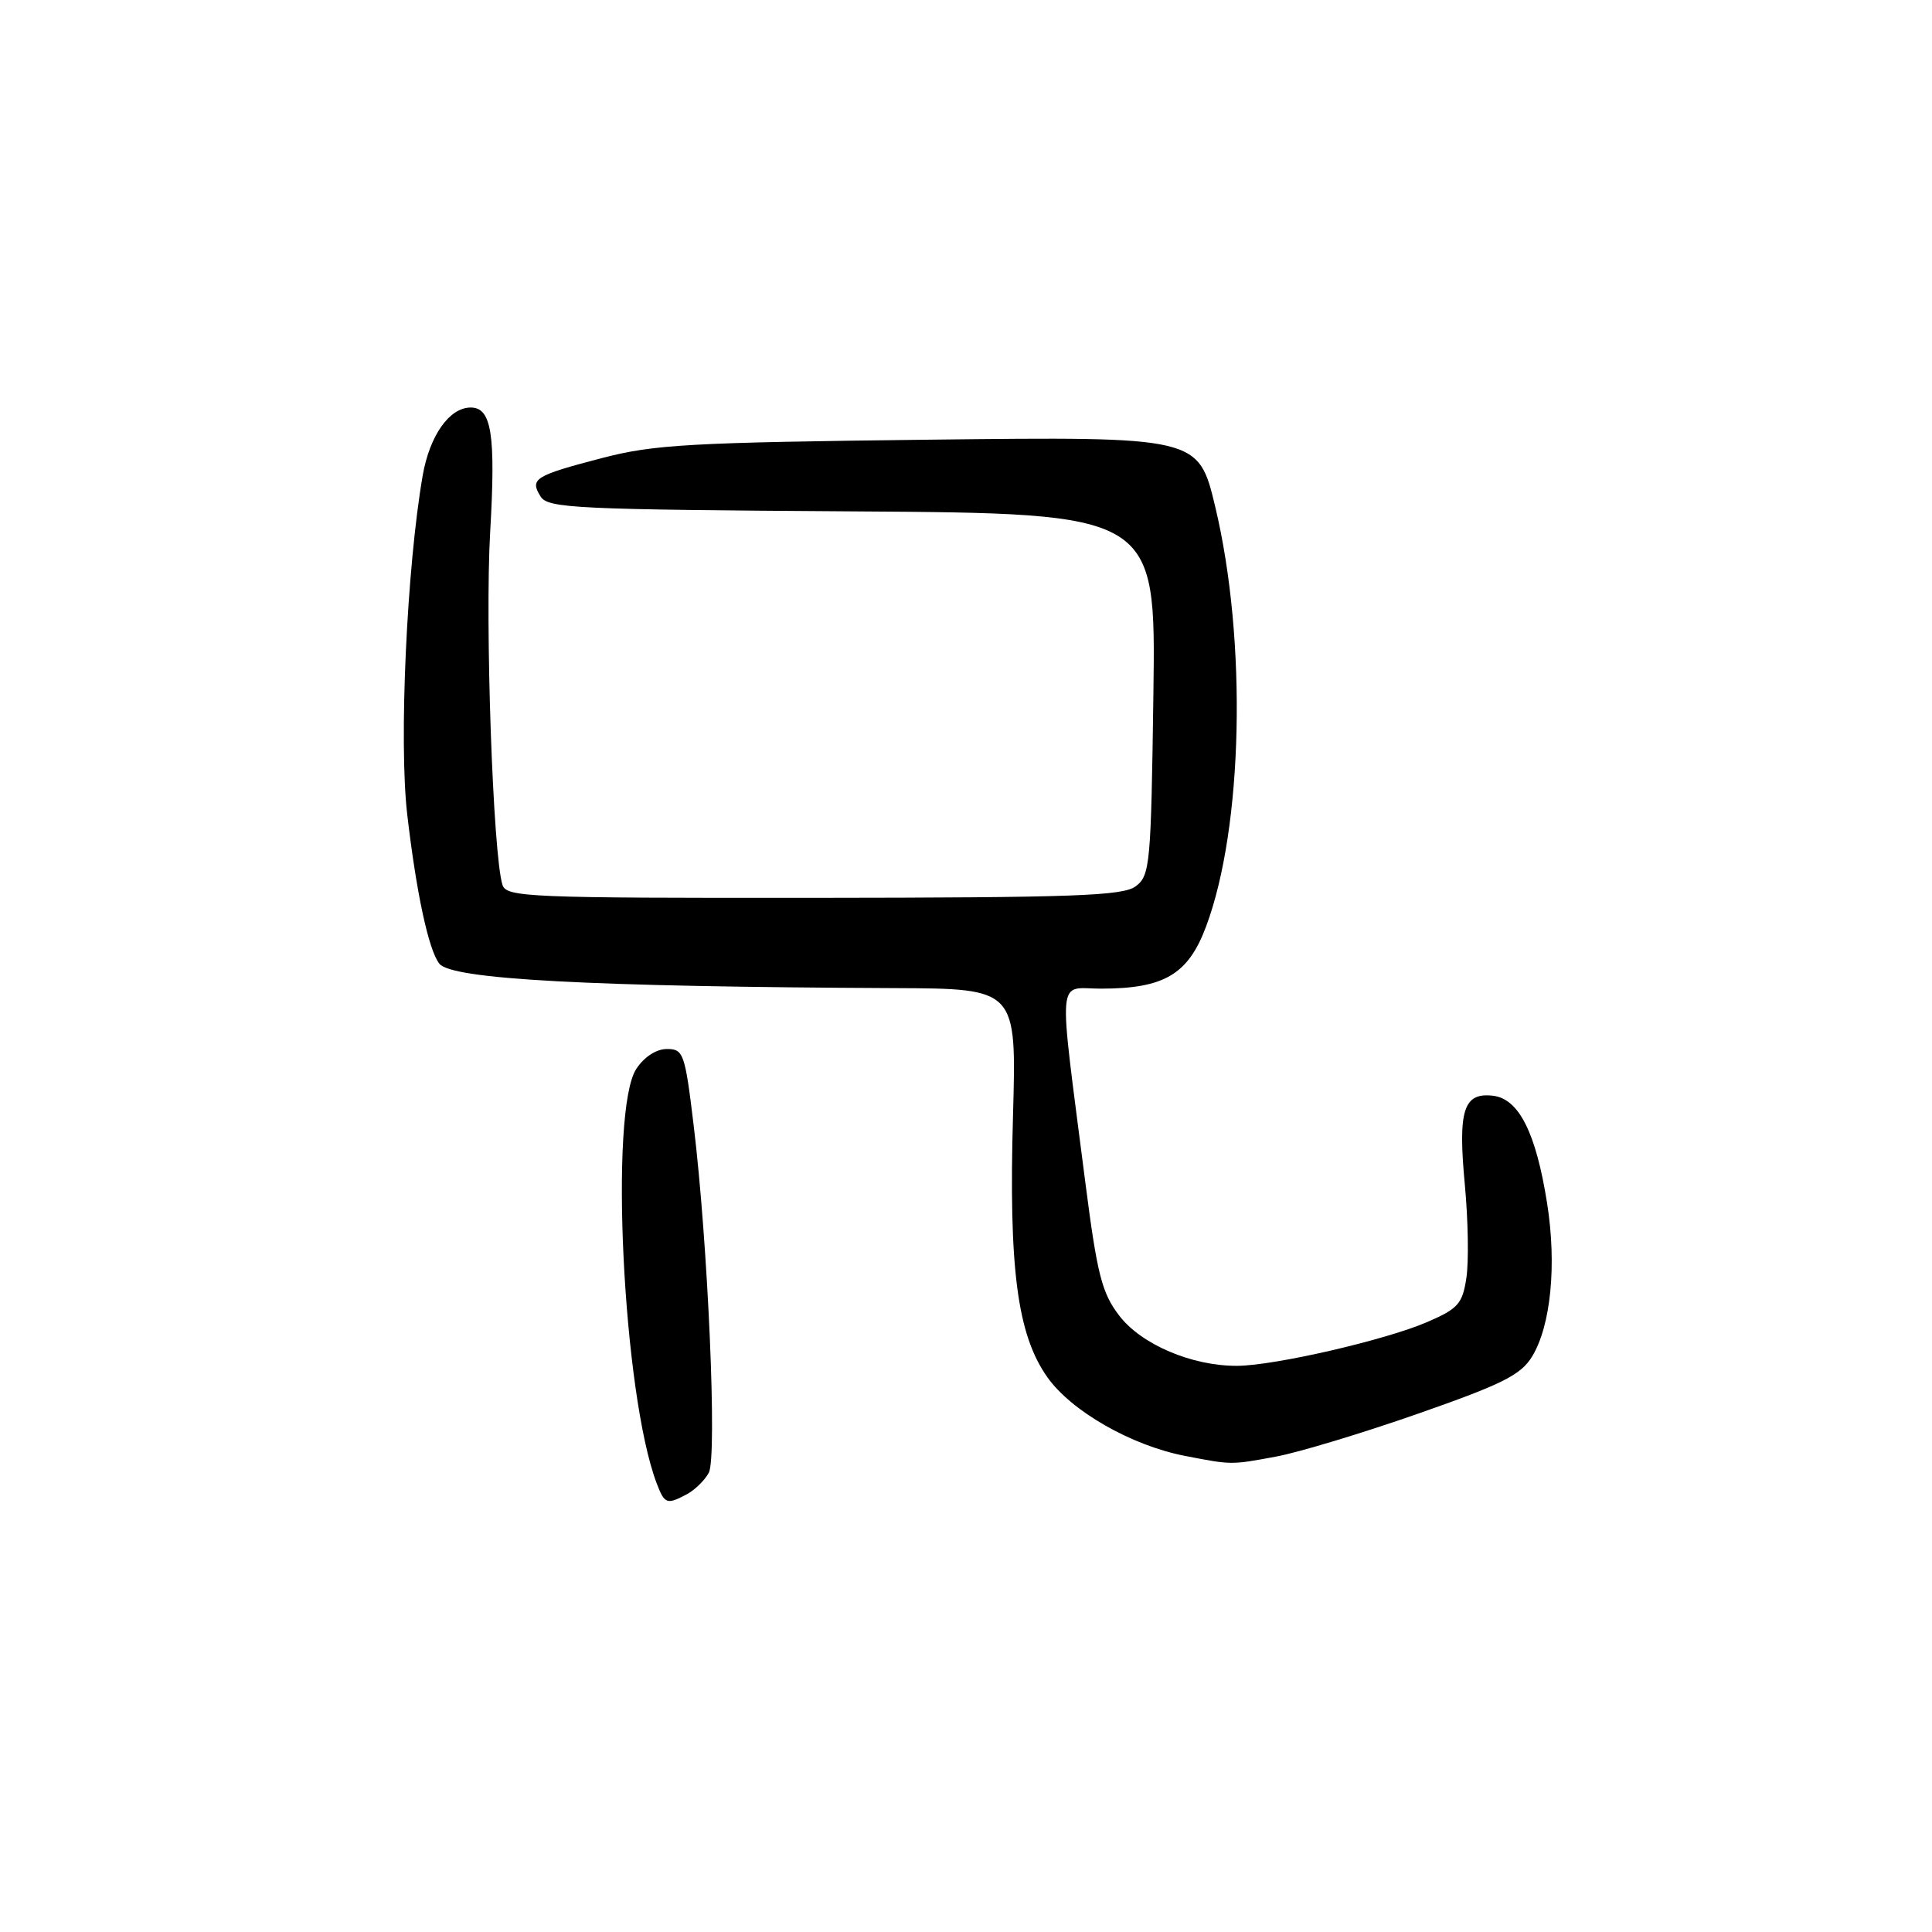 <?xml version="1.0" encoding="UTF-8" standalone="no"?>
<!DOCTYPE svg PUBLIC "-//W3C//DTD SVG 1.1//EN" "http://www.w3.org/Graphics/SVG/1.1/DTD/svg11.dtd" >
<svg xmlns="http://www.w3.org/2000/svg" xmlns:xlink="http://www.w3.org/1999/xlink" version="1.1" viewBox="0 0 256 256">
 <g >
 <path fill="currentColor"
d=" M 91.04 197.98 C 92.09 197.41 93.39 196.14 93.92 195.14 C 95.05 193.05 93.81 164.73 91.91 149.08 C 90.76 139.55 90.56 139.00 88.37 139.00 C 86.96 139.00 85.36 140.04 84.31 141.64 C 80.70 147.17 82.55 184.79 87.01 196.54 C 88.07 199.31 88.36 199.41 91.04 197.98 Z  M 169.11 193.00 C 172.08 192.45 180.52 189.90 187.87 187.33 C 199.11 183.40 201.52 182.19 203.02 179.73 C 205.50 175.64 206.29 167.59 205.00 159.44 C 203.52 150.08 201.26 145.59 197.82 145.19 C 193.91 144.74 193.17 147.10 194.10 157.00 C 194.54 161.68 194.63 167.23 194.30 169.35 C 193.78 172.77 193.20 173.41 189.11 175.18 C 183.57 177.57 168.90 180.95 163.93 180.98 C 157.94 181.01 151.22 178.15 148.29 174.31 C 146.00 171.31 145.38 168.88 143.81 156.66 C 140.19 128.37 139.98 131.00 145.89 131.00 C 154.25 131.00 157.44 129.12 159.81 122.77 C 164.72 109.66 165.26 84.89 161.03 67.17 C 158.80 57.85 158.80 57.85 123.15 58.26 C 91.35 58.63 86.66 58.89 79.71 60.71 C 70.83 63.03 70.16 63.45 71.64 65.80 C 72.62 67.35 76.32 67.52 112.94 67.76 C 153.16 68.02 153.16 68.02 152.83 91.97 C 152.52 114.54 152.39 116.00 150.50 117.43 C 148.79 118.71 142.52 118.94 107.82 118.97 C 69.93 119.00 67.10 118.88 66.58 117.25 C 65.32 113.28 64.25 82.59 64.95 70.50 C 65.70 57.55 65.14 54.00 62.37 54.00 C 59.55 54.00 56.94 57.70 56.01 63.00 C 53.90 75.17 52.84 98.29 53.96 107.92 C 55.17 118.33 56.79 125.87 58.21 127.69 C 59.84 129.77 78.06 130.75 118.60 130.93 C 134.70 131.00 134.70 131.00 134.23 147.75 C 133.65 168.07 134.79 176.82 138.76 182.46 C 141.93 186.97 149.89 191.53 157.00 192.91 C 163.24 194.12 163.10 194.12 169.11 193.00 Z "/>
</g>
</svg>